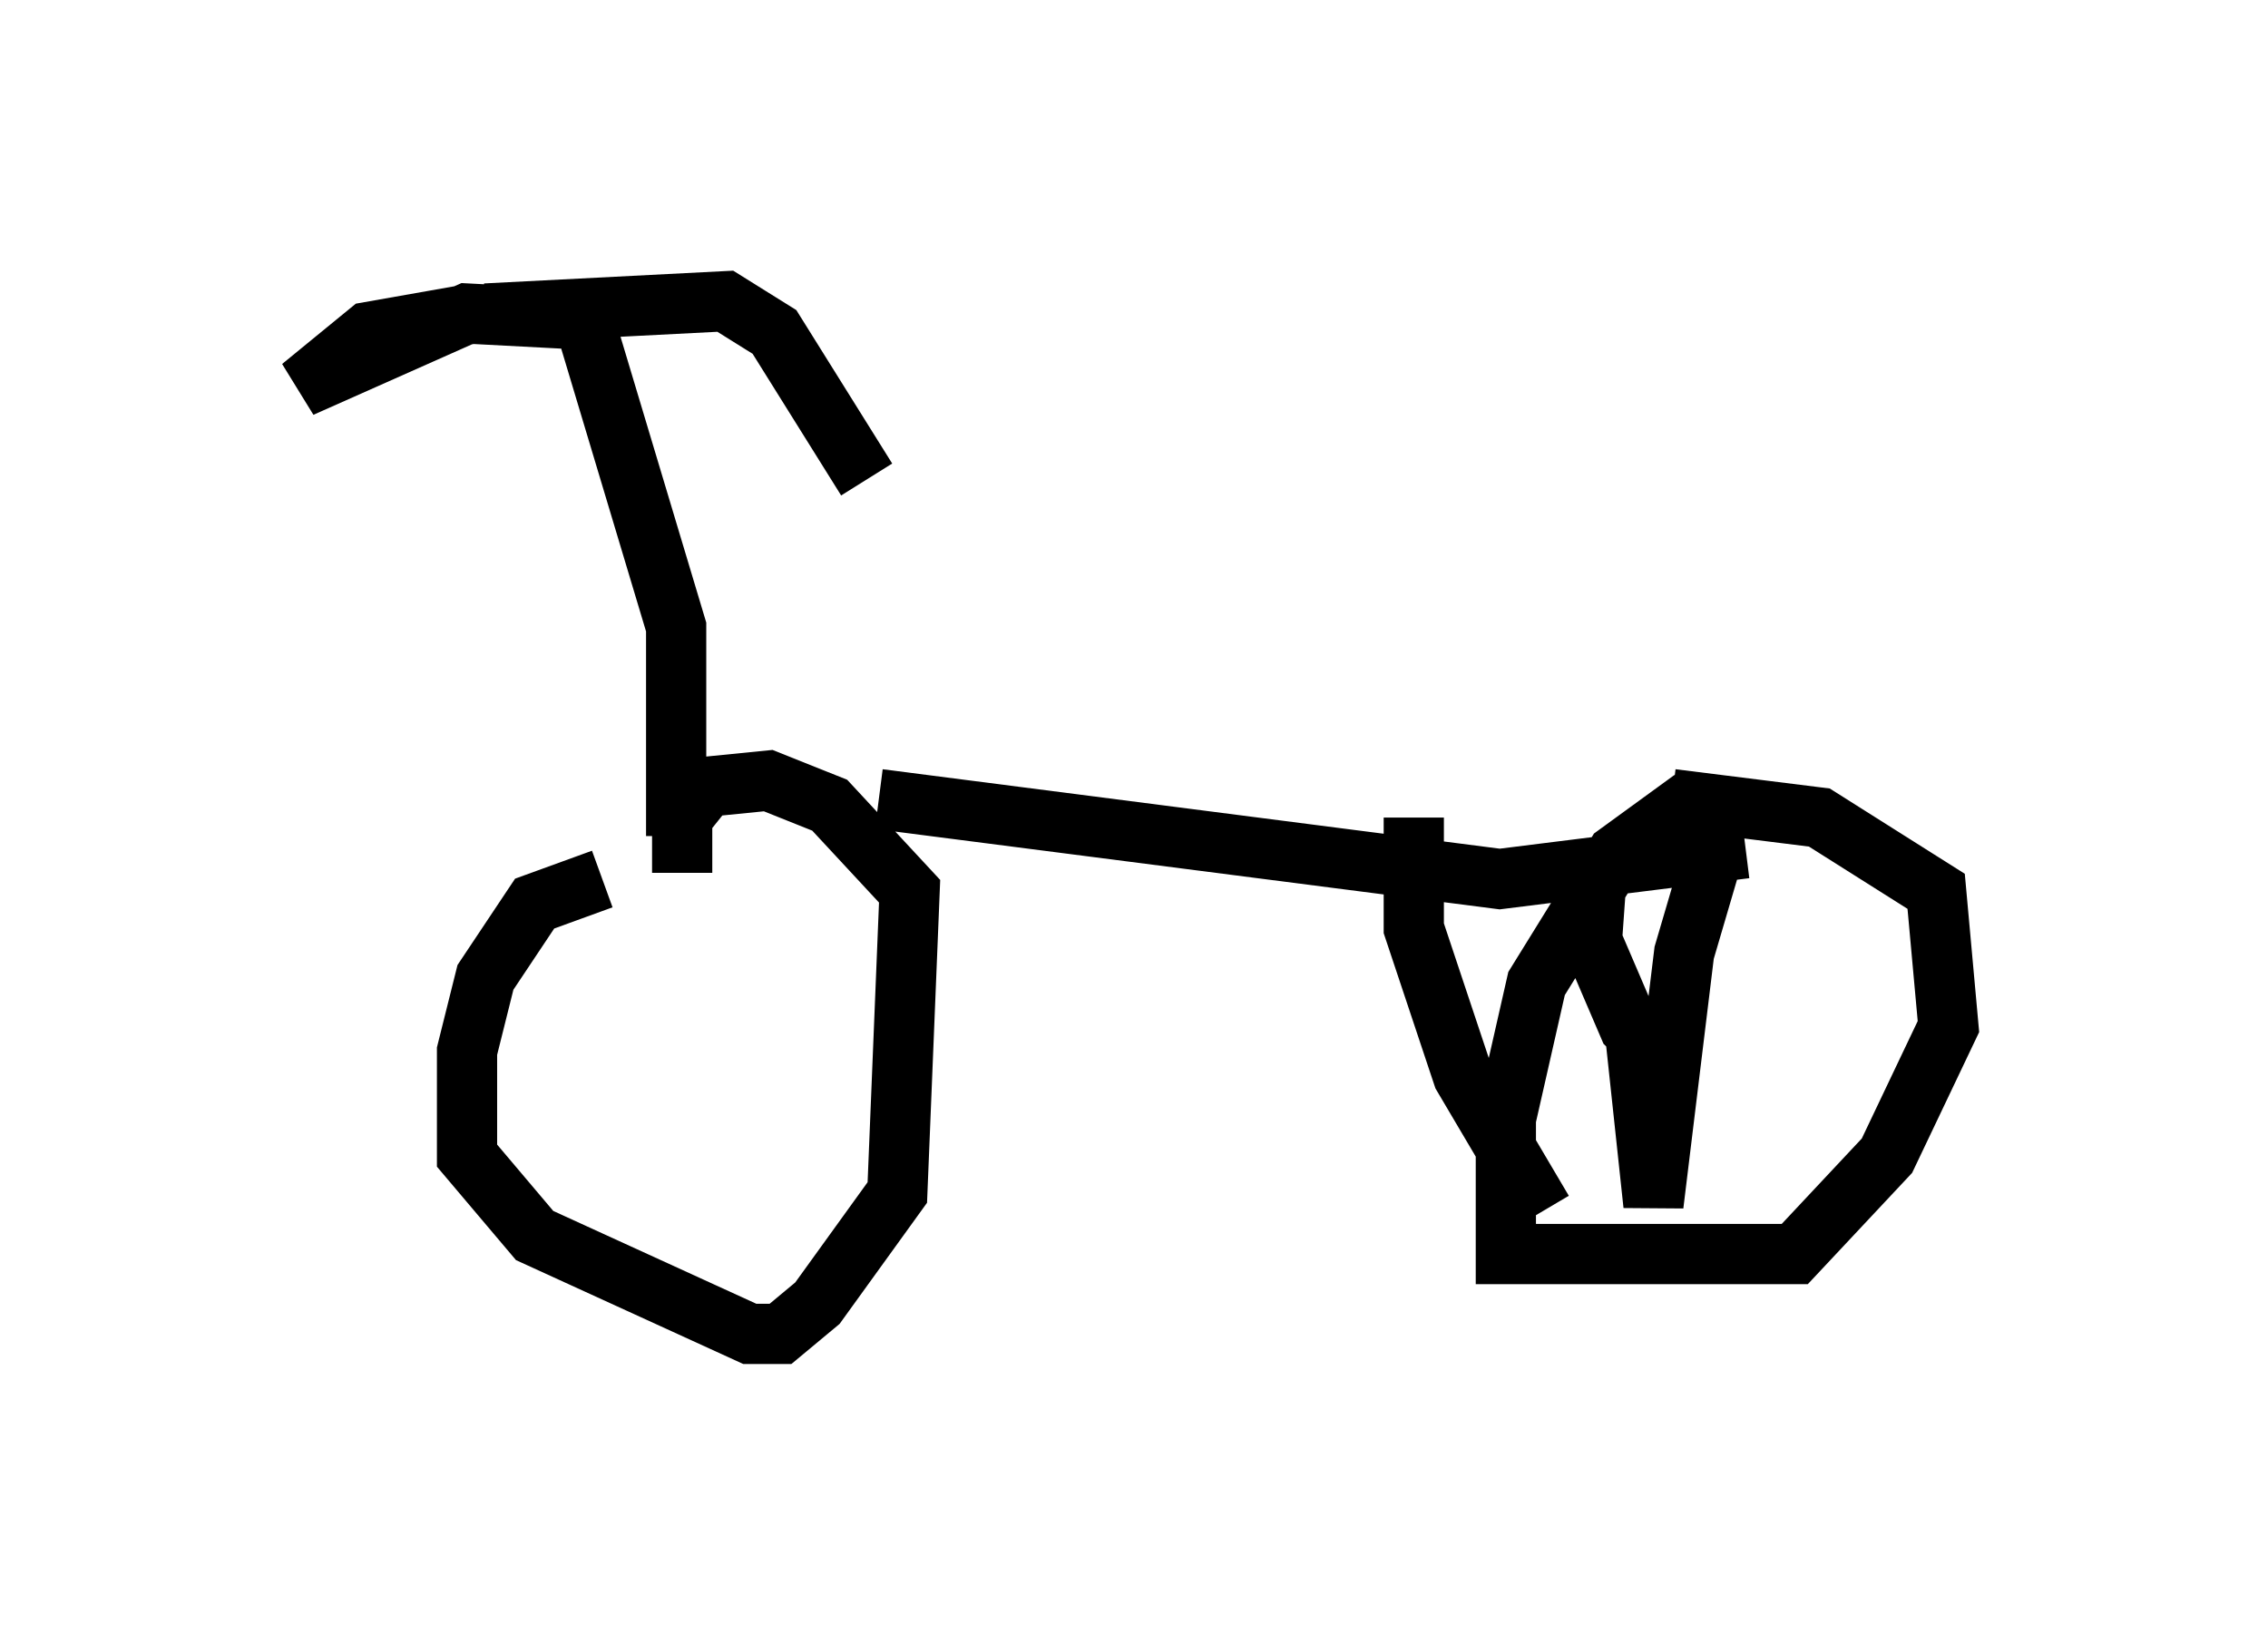 <?xml version="1.0" encoding="utf-8" ?>
<svg baseProfile="full" height="27.15" version="1.1" width="37.665" xmlns="http://www.w3.org/2000/svg" xmlns:ev="http://www.w3.org/2001/xml-events" xmlns:xlink="http://www.w3.org/1999/xlink"><defs /><rect fill="white" height="27.15" width="37.665" x="0" y="0" /><path d="M12.758, 14.8 m-2.756, -0.204 l-1.123, 0.408 -0.817, 1.225 l-0.306, 1.225 0.0, 1.735 l1.123, 1.327 3.573, 1.633 l0.51, 0.0 0.613, -0.51 l1.327, -1.838 0.204, -5.002 l-1.327, -1.429 -1.021, -0.408 l-1.021, 0.102 -0.408, 0.51 l0.0, 0.919 m17.252, -1.123 l-0.613, 0.0 -1.123, 0.817 l-1.327, 2.144 -0.51, 2.246 l0.0, 2.246 4.798, 0.0 l1.531, -1.633 1.021, -2.144 l-0.204, -2.246 -1.94, -1.225 l-2.45, -0.306 m-13.169, 0.0 l10.311, 1.327 4.083, -0.51 m-0.51, 0.0 l-0.51, 1.735 -0.51, 4.185 l-0.306, -2.858 m-0.613, -2.96 l-0.102, 1.429 0.613, 1.429 l0.613, 0.613 m-4.185, -4.083 l0.0, 1.838 0.817, 2.45 l1.327, 2.246 m7.044, -3.675 l0.0, 0.0 m-21.438, -2.552 l0.0, -3.471 -1.531, -5.104 l-1.94, -0.102 -2.756, 1.225 l1.123, -0.919 1.735, -0.306 m0.204, 0.0 l3.981, -0.204 0.817, 0.51 l1.531, 2.45 " fill="none" stroke="black" stroke-width="1" /></svg>